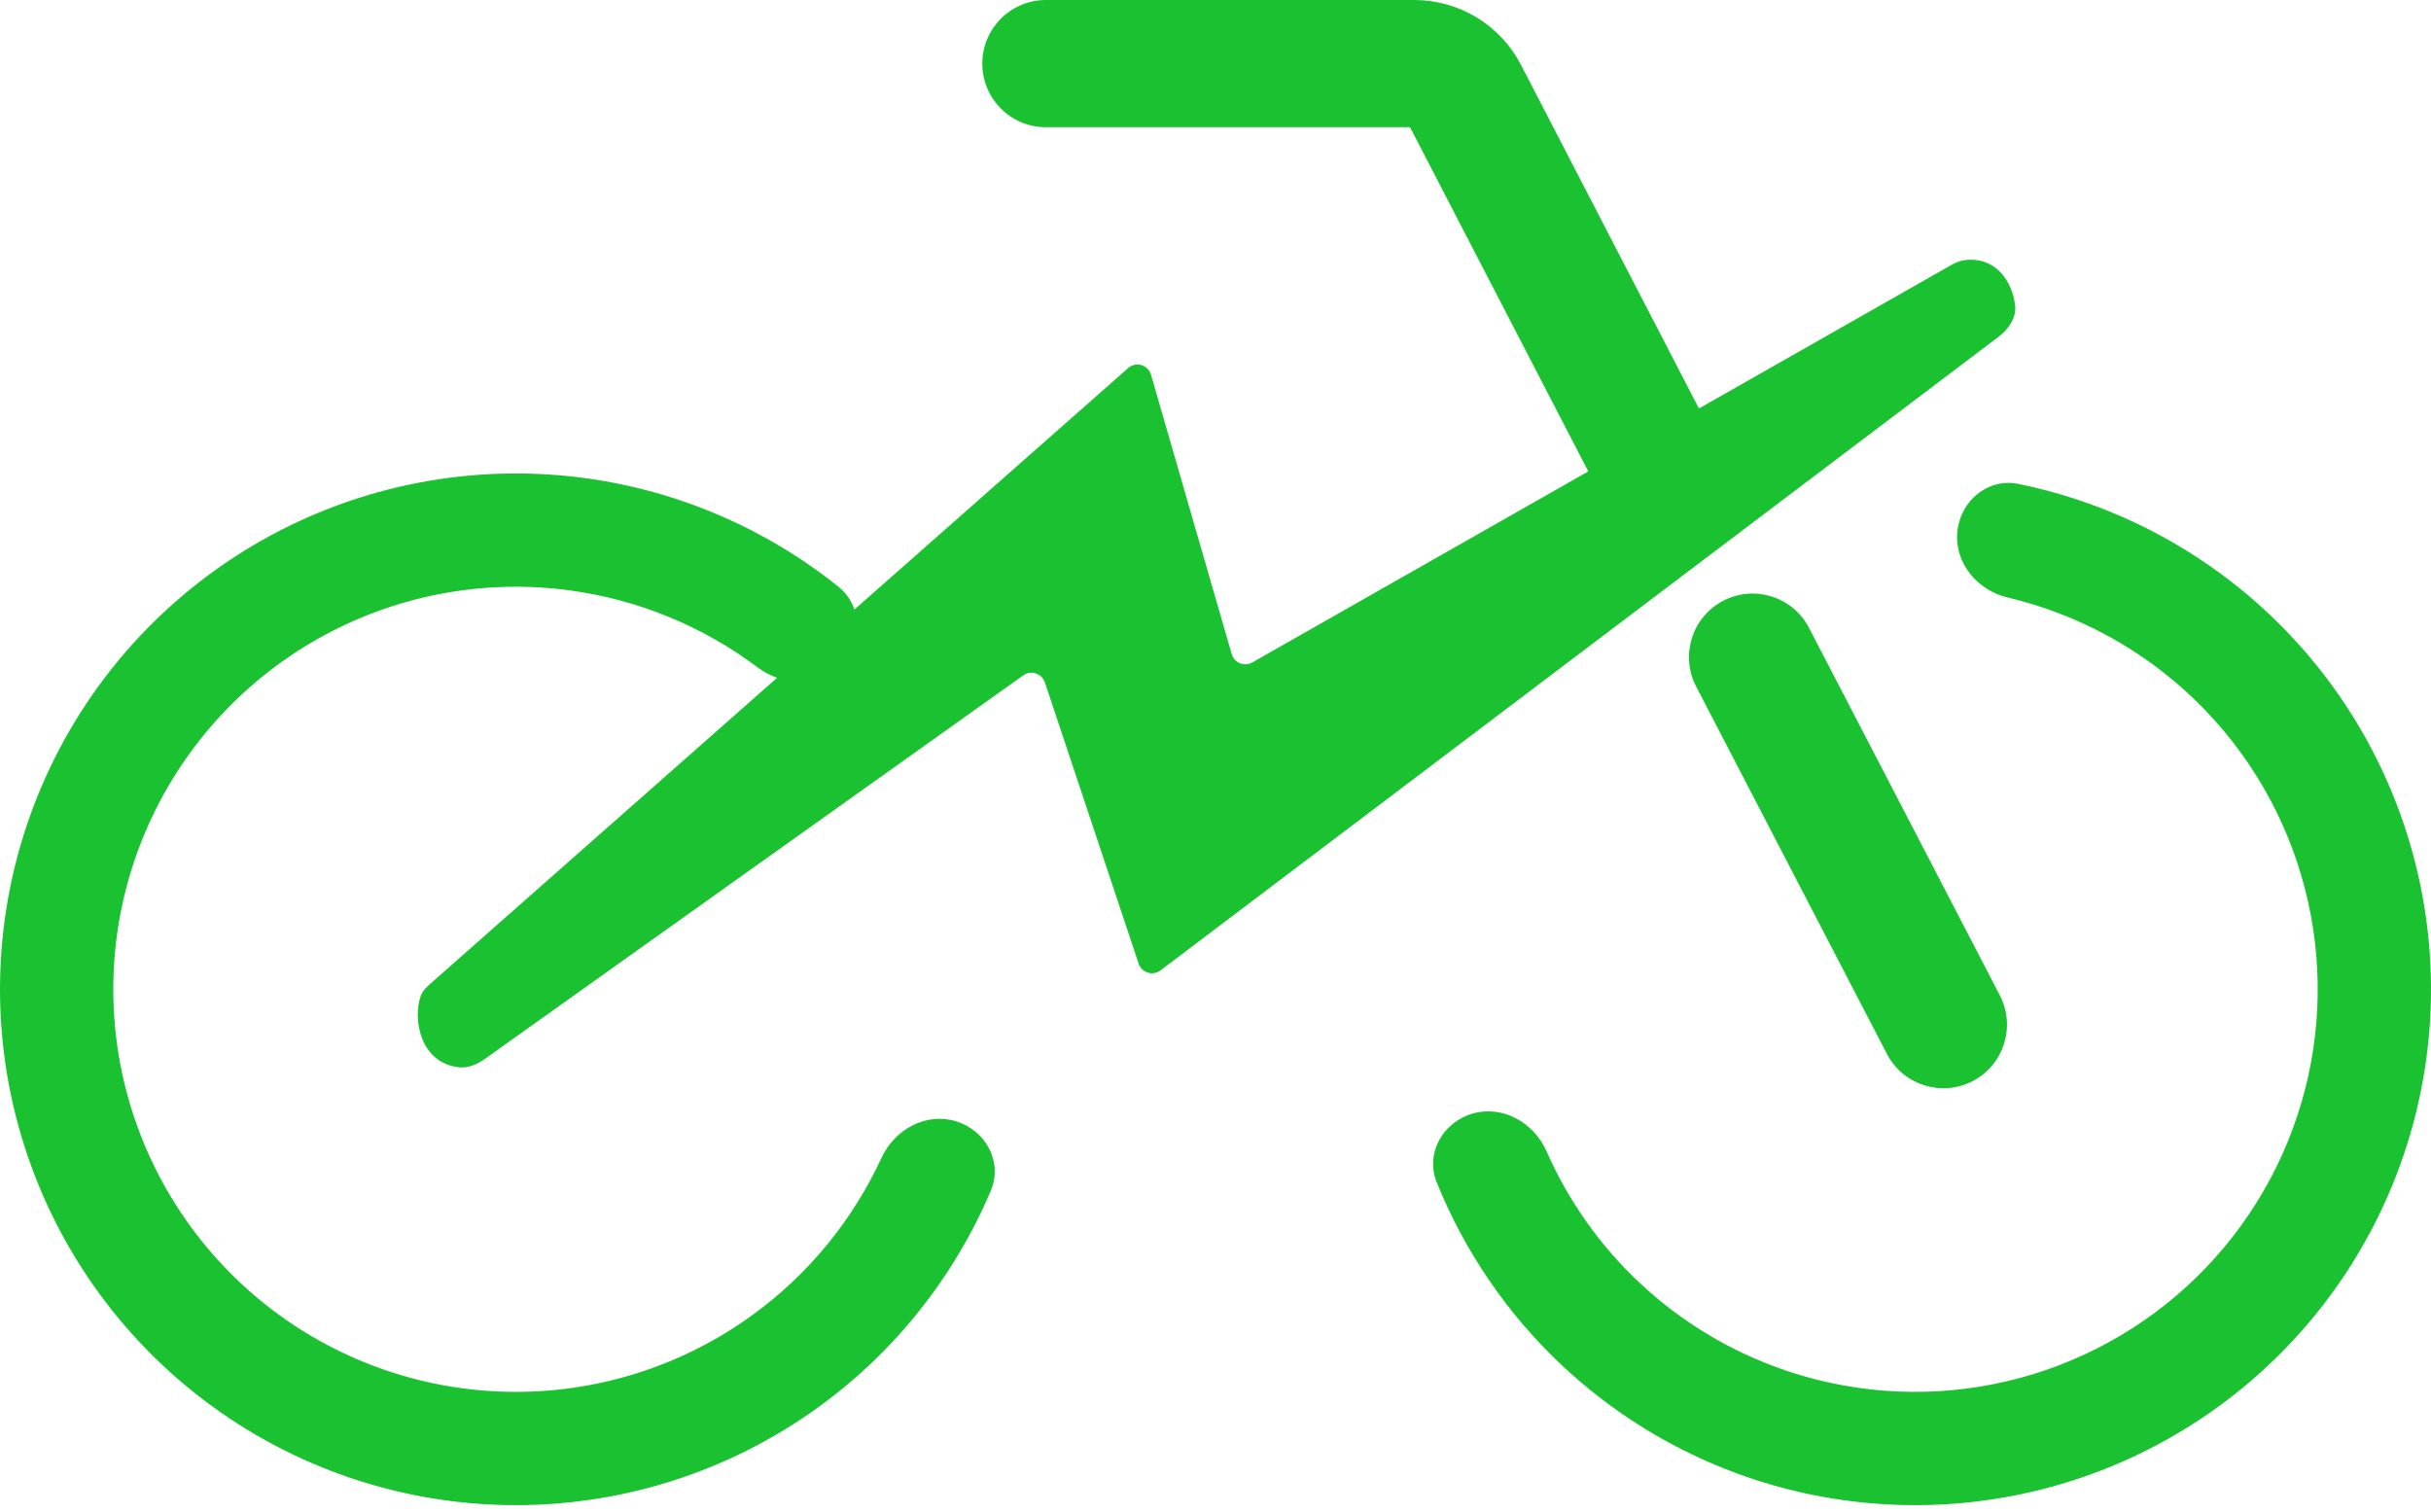 <svg width="172" height="107" viewBox="0 0 172 107" fill="none" xmlns="http://www.w3.org/2000/svg">
<path fill-rule="evenodd" clip-rule="evenodd" d="M74 0C71.515 0 69.5 2.015 69.5 4.5C69.5 6.985 71.515 9 74 9H99.763L112.375 33.355L88.603 46.873C88.041 47.193 87.327 46.903 87.148 46.281L81.438 26.517C81.234 25.812 80.366 25.559 79.816 26.045L60.453 43.129C60.25 42.52 59.876 41.959 59.325 41.517C54.177 37.392 47.985 34.722 41.398 33.83C33.481 32.758 25.432 34.313 18.484 38.256C11.536 42.199 6.074 48.313 2.935 55.659C-0.204 63.006 -0.845 71.179 1.108 78.925C3.062 86.671 7.502 93.563 13.749 98.542C19.997 103.522 27.705 106.314 35.692 106.491C43.678 106.668 51.503 104.22 57.964 99.522C63.341 95.613 67.526 90.326 70.102 84.252C70.967 82.215 69.743 79.969 67.623 79.333C65.502 78.697 63.294 79.917 62.367 81.927C60.337 86.329 57.207 90.162 53.25 93.038C48.208 96.704 42.102 98.615 35.869 98.477C29.637 98.339 23.621 96.16 18.746 92.274C13.871 88.388 10.405 83.01 8.881 76.965C7.356 70.92 7.857 64.542 10.307 58.809C12.756 53.076 17.019 48.305 22.441 45.228C27.863 42.151 34.144 40.937 40.322 41.774C45.169 42.43 49.743 44.32 53.617 47.233C54.037 47.549 54.5 47.791 54.983 47.956L30.392 69.654C30.132 69.884 29.888 70.141 29.77 70.467C29.182 72.083 29.723 75.235 32.491 75.518C33.151 75.586 33.783 75.299 34.323 74.914L72.398 47.785C72.946 47.395 73.715 47.645 73.927 48.283L80.559 68.178C80.776 68.828 81.566 69.072 82.111 68.66L141.374 23.851C142.103 23.3 142.68 22.505 142.574 21.598C142.376 19.915 141.211 18.152 139.039 18.401C138.678 18.442 138.34 18.591 138.024 18.771L120.205 28.903L107.615 4.591C106.154 1.771 103.243 0 100.067 0H74ZM127.994 44.426C126.848 42.221 124.132 41.361 121.926 42.506C119.721 43.651 118.861 46.368 120.006 48.574L133.506 74.574C134.652 76.779 137.368 77.639 139.574 76.494C141.779 75.349 142.639 72.632 141.494 70.426L127.994 44.426ZM138.485 37.645C138.689 35.441 140.648 33.797 142.816 34.241C147.989 35.299 152.886 37.47 157.161 40.622C162.514 44.569 166.688 49.904 169.229 56.051C171.771 62.197 172.585 68.922 171.584 75.497C170.582 82.073 167.803 88.249 163.545 93.36C159.289 98.471 153.716 102.321 147.43 104.495C141.144 106.669 134.383 107.084 127.878 105.695C121.374 104.307 115.372 101.167 110.522 96.615C106.649 92.98 103.629 88.556 101.653 83.661C100.824 81.608 102.087 79.384 104.218 78.785C106.349 78.187 108.537 79.445 109.428 81.472C110.968 84.97 113.201 88.135 116.008 90.77C119.793 94.322 124.476 96.772 129.552 97.856C134.628 98.94 139.904 98.616 144.81 96.919C149.715 95.223 154.064 92.218 157.386 88.23C160.708 84.242 162.877 79.421 163.659 74.29C164.441 69.158 163.805 63.911 161.822 59.114C159.838 54.318 156.581 50.154 152.404 47.074C149.305 44.79 145.788 43.166 142.069 42.284C139.915 41.773 138.282 39.85 138.485 37.645Z" fill="#1AC232"/>
</svg>

